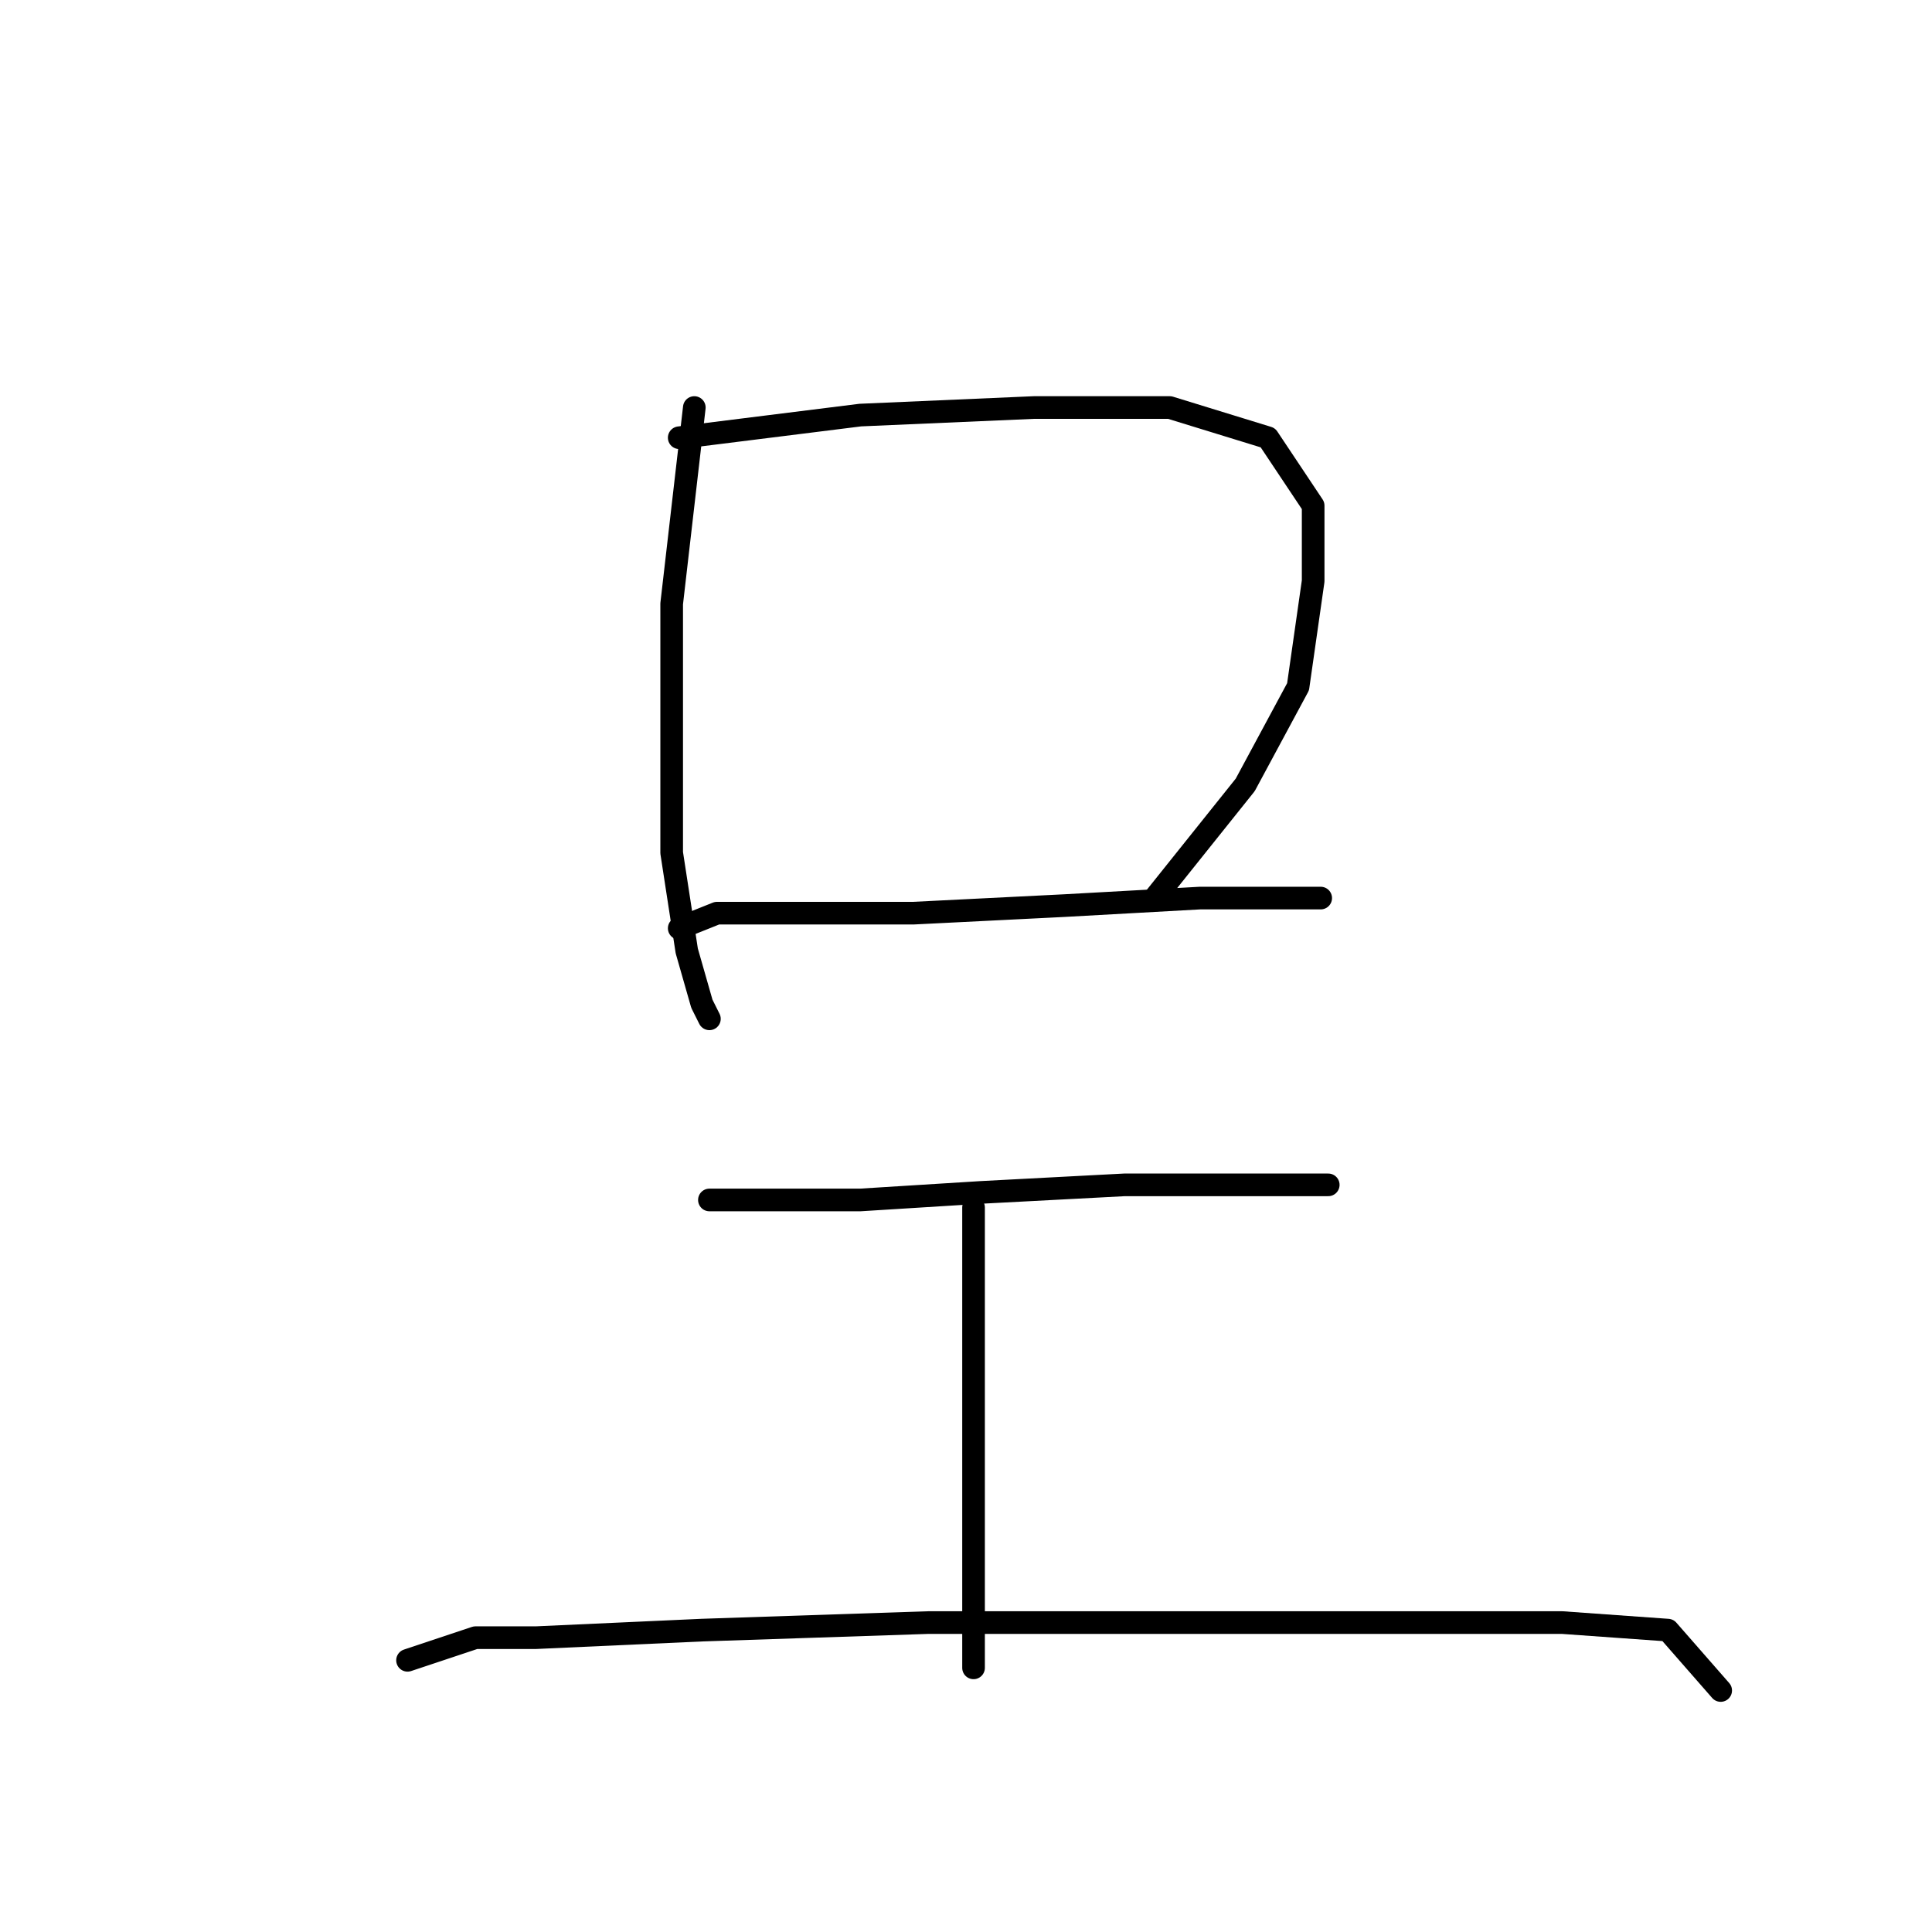 <?xml version="1.0" standalone="no"?>
    <svg width="256" height="256" xmlns="http://www.w3.org/2000/svg" version="1.1">
    <polyline stroke="black" stroke-width="3" stroke-linecap="round" fill="transparent" stroke-linejoin="round" points="92 54 89 80 89 98 89 113 91 126 93 133 94 135 94 135 " />
        <polyline stroke="black" stroke-width="3" stroke-linecap="round" fill="transparent" stroke-linejoin="round" points="90 58 114 55 137 54 155 54 168 58 174 67 174 77 172 91 165 104 157 114 153 119 153 119 " />
        <polyline stroke="black" stroke-width="3" stroke-linecap="round" fill="transparent" stroke-linejoin="round" points="90 123 95 121 102 121 121 121 141 120 159 119 171 119 175 119 175 119 " />
        <polyline stroke="black" stroke-width="3" stroke-linecap="round" fill="transparent" stroke-linejoin="round" points="94 159 114 159 130 158 149 157 166 157 176 157 176 157 " />
        <polyline stroke="black" stroke-width="3" stroke-linecap="round" fill="transparent" stroke-linejoin="round" points="129 160 129 181 129 191 129 202 129 213 129 221 129 221 " />
        <polyline stroke="black" stroke-width="3" stroke-linecap="round" fill="transparent" stroke-linejoin="round" points="54 220 63 217 71 217 93 216 123 215 155 215 184 215 207 215 221 216 228 224 228 224 " />
        </svg>
